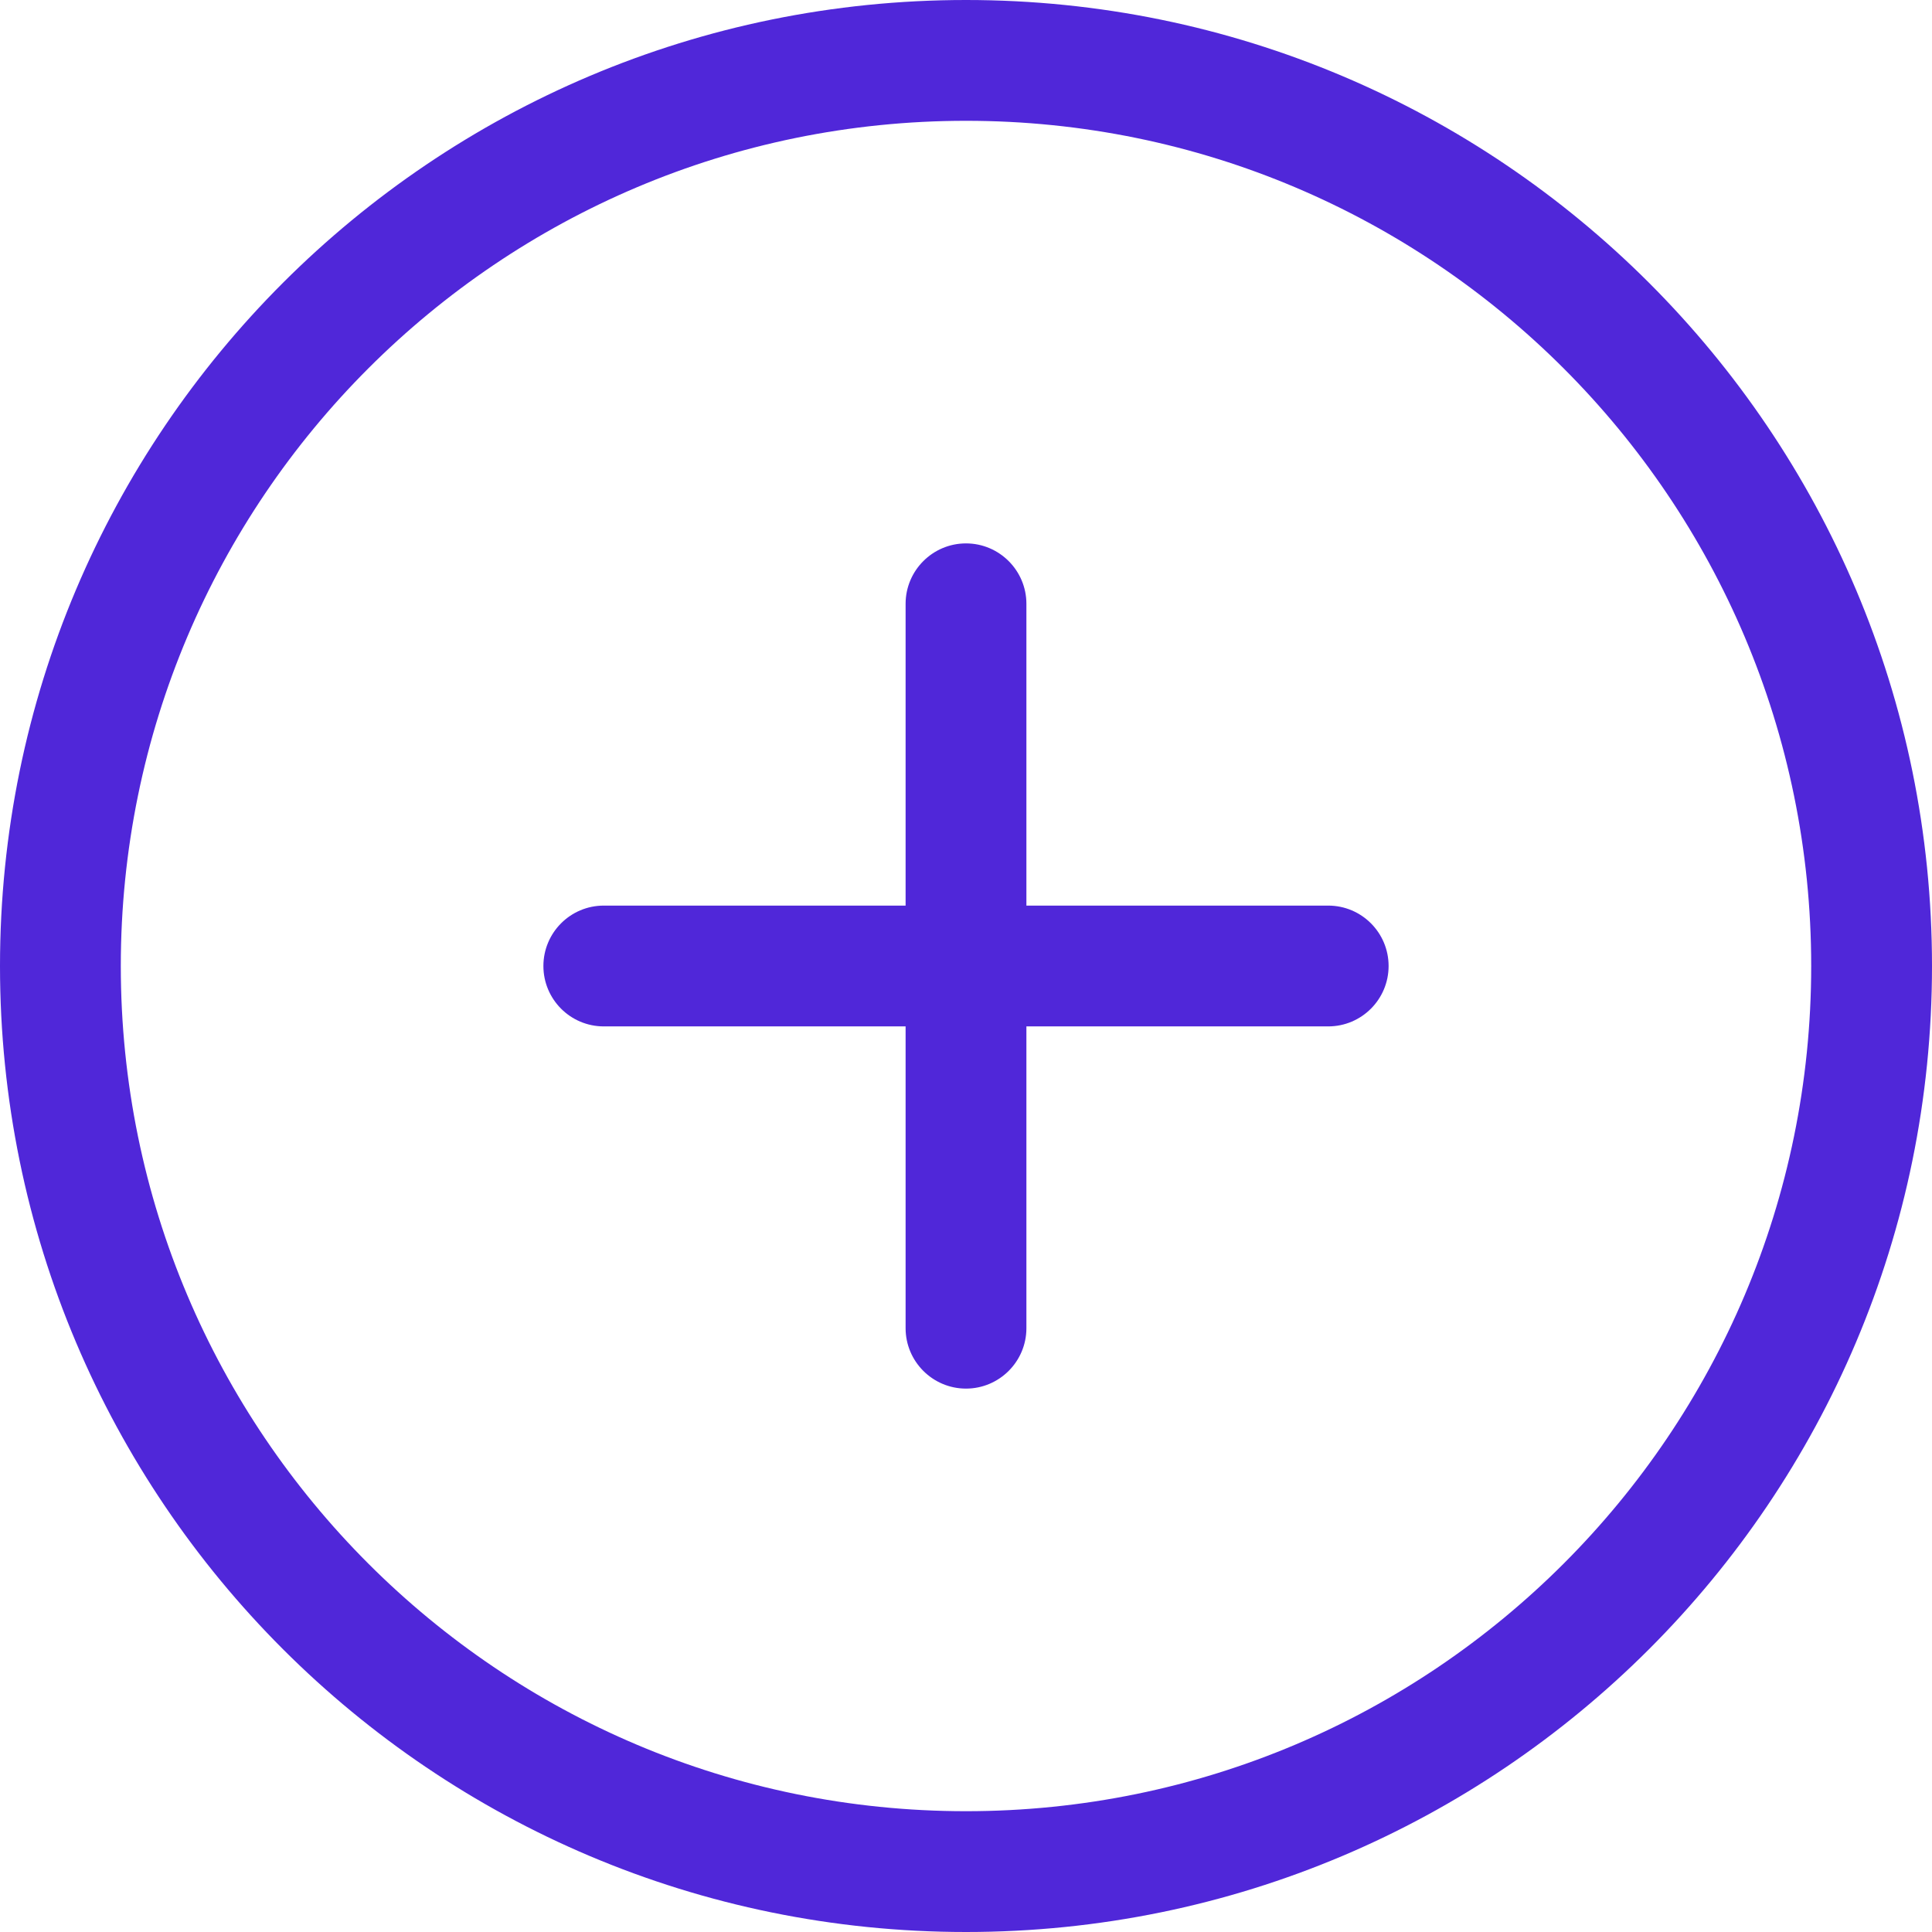<svg width="19" height="19" viewBox="0 0 19 19" fill="none" xmlns="http://www.w3.org/2000/svg">
<g clip-path="url(#clip0_48_8069)">
<path fill-rule="evenodd" clip-rule="evenodd" d="M9.5 17.812C4.909 17.812 1.188 14.09 1.188 9.5C1.188 4.91 4.909 1.188 9.5 1.188C14.091 1.188 17.812 4.91 17.812 9.5C17.812 14.09 14.091 17.812 9.5 17.812ZM9.5 0C4.253 0 0 4.251 0 9.5C0 14.749 4.253 19 9.5 19C14.747 19 19 14.749 19 9.5C19 4.251 14.747 0 9.5 0ZM13.062 8.906H10.094V5.938C10.094 5.611 9.828 5.344 9.5 5.344C9.172 5.344 8.906 5.611 8.906 5.938V8.906H5.938C5.609 8.906 5.344 9.173 5.344 9.5C5.344 9.827 5.609 10.094 5.938 10.094H8.906V13.062C8.906 13.389 9.172 13.656 9.5 13.656C9.828 13.656 10.094 13.389 10.094 13.062V10.094H13.062C13.391 10.094 13.656 9.827 13.656 9.5C13.656 9.173 13.391 8.906 13.062 8.906Z" fill="#5027D9"/>
</g>
<defs>
<clipPath id="clip0_48_8069">
<rect width="19" height="19" fill="white"/>
</clipPath>
</defs>
</svg>
